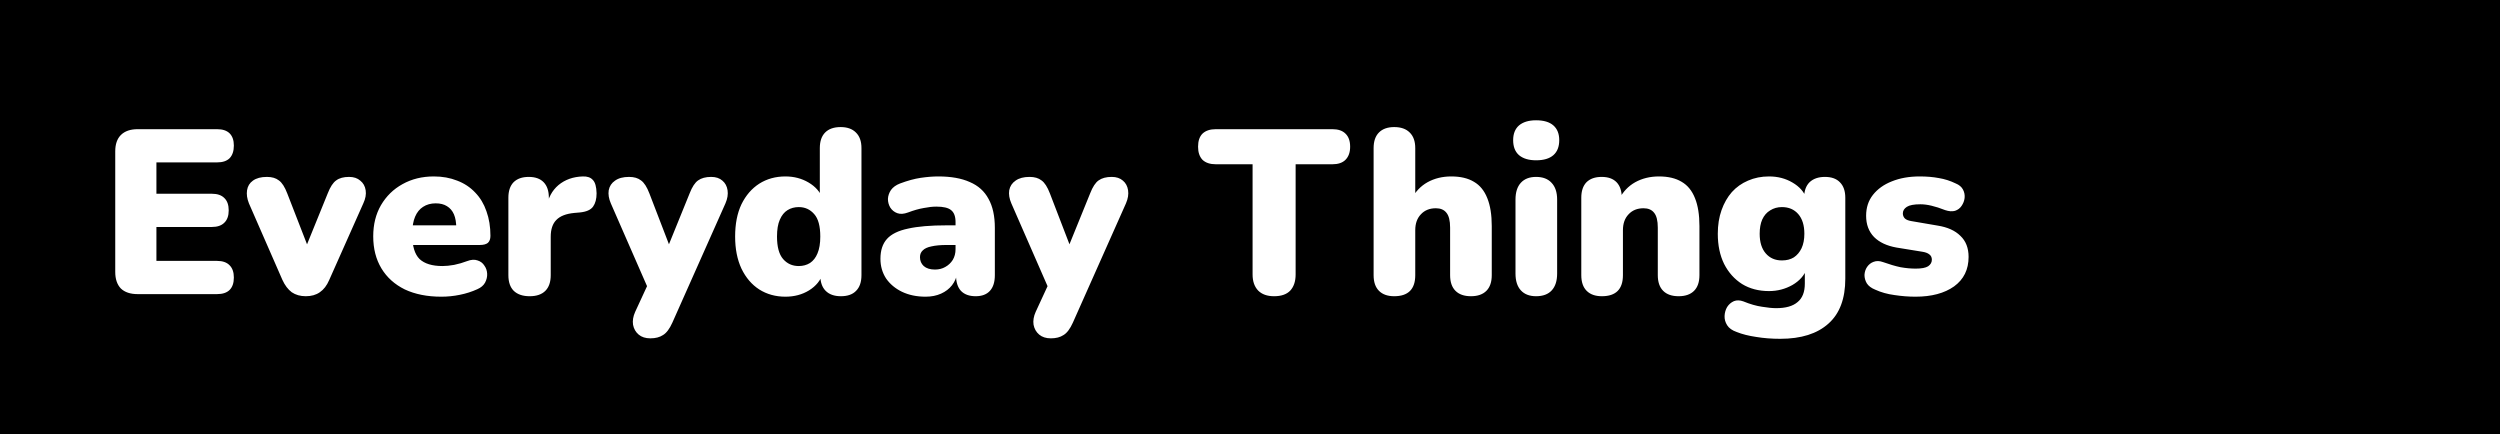 <svg width="748" height="130" viewBox="0 0 748 130" fill="none" xmlns="http://www.w3.org/2000/svg">
<rect x="0" y="0" width="748" height="130" fill="#808080" stroke="none"/>
<g clip-path="url(#clip0_3_20)">
<rect width="748" height="130" fill="black" style="fill:black;fill:black;fill-opacity:1;"/>
<path d="M41.2 88C39.007 88 37.327 87.44 36.16 86.32C35.04 85.153 34.48 83.497 34.48 81.35V45.3C34.48 43.153 35.04 41.52 36.16 40.4C37.327 39.233 39.007 38.65 41.2 38.65H64.93C66.61 38.65 67.87 39.07 68.71 39.91C69.55 40.75 69.97 41.963 69.97 43.55C69.97 45.183 69.55 46.443 68.71 47.33C67.87 48.17 66.61 48.59 64.93 48.59H46.8V57.97H63.39C65.023 57.97 66.26 58.39 67.1 59.23C67.987 60.07 68.43 61.307 68.43 62.94C68.43 64.573 67.987 65.81 67.1 66.65C66.26 67.49 65.023 67.91 63.39 67.91H46.8V78.06H64.93C66.61 78.06 67.87 78.503 68.71 79.39C69.55 80.23 69.97 81.443 69.97 83.03C69.97 84.663 69.55 85.9 68.71 86.74C67.87 87.58 66.61 88 64.93 88H41.2ZM91.488 88.63C89.855 88.63 88.455 88.233 87.288 87.44C86.168 86.6 85.235 85.363 84.488 83.73L74.478 60.84C73.918 59.44 73.731 58.133 73.918 56.92C74.105 55.707 74.688 54.75 75.668 54.05C76.695 53.303 78.095 52.93 79.868 52.93C81.361 52.93 82.551 53.28 83.438 53.98C84.371 54.633 85.211 55.94 85.958 57.9L93.028 76.1H90.648L98.068 57.83C98.815 55.917 99.655 54.633 100.588 53.98C101.521 53.28 102.805 52.93 104.438 52.93C105.838 52.93 106.958 53.303 107.798 54.05C108.685 54.75 109.221 55.707 109.408 56.92C109.595 58.133 109.361 59.44 108.708 60.84L98.488 83.8C97.788 85.433 96.855 86.647 95.688 87.44C94.568 88.233 93.168 88.63 91.488 88.63ZM132.039 88.77C127.839 88.77 124.199 88.047 121.119 86.6C118.085 85.107 115.752 83.007 114.119 80.3C112.485 77.593 111.669 74.397 111.669 70.71C111.669 67.163 112.439 64.06 113.979 61.4C115.565 58.693 117.712 56.593 120.419 55.1C123.172 53.56 126.299 52.79 129.799 52.79C132.365 52.79 134.699 53.21 136.799 54.05C138.899 54.843 140.695 56.033 142.189 57.62C143.682 59.16 144.802 61.027 145.549 63.22C146.342 65.413 146.739 67.863 146.739 70.57C146.739 71.503 146.482 72.203 145.969 72.67C145.455 73.09 144.639 73.3 143.519 73.3H122.099V67.42H137.639L136.519 68.33C136.519 66.603 136.285 65.203 135.819 64.13C135.352 63.057 134.652 62.24 133.719 61.68C132.832 61.12 131.712 60.84 130.359 60.84C128.912 60.84 127.652 61.19 126.579 61.89C125.552 62.543 124.759 63.523 124.199 64.83C123.639 66.137 123.359 67.77 123.359 69.73V70.36C123.359 73.673 124.082 76.053 125.529 77.5C127.022 78.9 129.309 79.6 132.389 79.6C133.415 79.6 134.582 79.483 135.889 79.25C137.242 78.97 138.525 78.597 139.739 78.13C140.952 77.663 142.002 77.593 142.889 77.92C143.775 78.2 144.452 78.713 144.919 79.46C145.432 80.16 145.712 80.977 145.759 81.91C145.805 82.797 145.595 83.683 145.129 84.57C144.662 85.41 143.892 86.063 142.819 86.53C141.185 87.277 139.435 87.837 137.569 88.21C135.749 88.583 133.905 88.77 132.039 88.77ZM158.477 88.63C156.423 88.63 154.837 88.093 153.717 87.02C152.643 85.947 152.107 84.383 152.107 82.33V59.16C152.107 57.153 152.62 55.613 153.647 54.54C154.72 53.467 156.237 52.93 158.197 52.93C160.157 52.93 161.65 53.467 162.677 54.54C163.703 55.613 164.217 57.153 164.217 59.16V62.03H163.517C163.983 59.23 165.173 57.013 167.087 55.38C169.047 53.747 171.473 52.883 174.367 52.79C175.72 52.743 176.723 53.093 177.377 53.84C178.077 54.54 178.45 55.87 178.497 57.83C178.497 59.51 178.147 60.84 177.447 61.82C176.747 62.8 175.417 63.383 173.457 63.57L171.847 63.71C169.373 63.943 167.577 64.643 166.457 65.81C165.337 66.93 164.777 68.61 164.777 70.85V82.33C164.777 84.383 164.24 85.947 163.167 87.02C162.093 88.093 160.53 88.63 158.477 88.63ZM194.588 101.23C193.141 101.23 191.974 100.857 191.088 100.11C190.201 99.363 189.641 98.383 189.408 97.17C189.221 95.957 189.431 94.673 190.038 93.32L194.728 83.17V88.21L182.758 60.84C182.151 59.44 181.941 58.133 182.128 56.92C182.361 55.707 182.991 54.75 184.018 54.05C185.044 53.303 186.444 52.93 188.218 52.93C189.711 52.93 190.901 53.28 191.788 53.98C192.721 54.633 193.561 55.94 194.308 57.9L201.308 76.1H198.927L206.348 57.83C207.094 55.917 207.934 54.633 208.868 53.98C209.848 53.28 211.154 52.93 212.788 52.93C214.188 52.93 215.308 53.303 216.148 54.05C216.988 54.75 217.501 55.707 217.688 56.92C217.874 58.133 217.664 59.44 217.058 60.84L201.168 96.54C200.328 98.407 199.394 99.643 198.368 100.25C197.388 100.903 196.128 101.23 194.588 101.23ZM235 88.77C232.06 88.77 229.447 88.047 227.16 86.6C224.92 85.153 223.147 83.077 221.84 80.37C220.58 77.663 219.95 74.467 219.95 70.78C219.95 67 220.58 63.78 221.84 61.12C223.147 58.46 224.92 56.407 227.16 54.96C229.447 53.513 232.06 52.79 235 52.79C237.567 52.79 239.877 53.397 241.93 54.61C243.983 55.823 245.36 57.387 246.06 59.3H245.29V44.32C245.29 42.267 245.827 40.703 246.9 39.63C247.973 38.557 249.513 38.02 251.52 38.02C253.48 38.02 254.997 38.557 256.07 39.63C257.19 40.703 257.75 42.267 257.75 44.32V82.33C257.75 84.383 257.213 85.947 256.14 87.02C255.113 88.093 253.597 88.63 251.59 88.63C249.63 88.63 248.113 88.093 247.04 87.02C245.967 85.947 245.43 84.383 245.43 82.33V78.34L246.2 81.77C245.547 83.87 244.17 85.573 242.07 86.88C240.017 88.14 237.66 88.77 235 88.77ZM238.99 79.6C240.25 79.6 241.37 79.297 242.35 78.69C243.33 78.037 244.077 77.08 244.59 75.82C245.15 74.513 245.43 72.833 245.43 70.78C245.43 67.653 244.823 65.413 243.61 64.06C242.397 62.66 240.857 61.96 238.99 61.96C237.73 61.96 236.61 62.263 235.63 62.87C234.65 63.477 233.88 64.433 233.32 65.74C232.76 67 232.48 68.68 232.48 70.78C232.48 73.86 233.087 76.1 234.3 77.5C235.513 78.9 237.077 79.6 238.99 79.6ZM276.938 88.77C274.278 88.77 271.921 88.28 269.868 87.3C267.861 86.32 266.275 84.99 265.108 83.31C263.988 81.583 263.428 79.623 263.428 77.43C263.428 74.91 264.081 72.927 265.388 71.48C266.695 70.033 268.795 69.007 271.688 68.4C274.581 67.747 278.431 67.42 283.238 67.42H287.088V73.3H283.238C281.418 73.3 279.901 73.44 278.688 73.72C277.521 73.953 276.658 74.35 276.098 74.91C275.538 75.423 275.258 76.1 275.258 76.94C275.258 78.013 275.631 78.9 276.378 79.6C277.171 80.3 278.291 80.65 279.738 80.65C280.905 80.65 281.931 80.393 282.818 79.88C283.751 79.367 284.498 78.667 285.058 77.78C285.618 76.847 285.898 75.773 285.898 74.56V66.44C285.898 64.76 285.455 63.57 284.568 62.87C283.728 62.17 282.258 61.82 280.158 61.82C279.038 61.82 277.778 61.96 276.378 62.24C274.978 62.473 273.415 62.917 271.688 63.57C270.428 64.037 269.355 64.107 268.468 63.78C267.581 63.453 266.881 62.893 266.368 62.1C265.901 61.307 265.668 60.443 265.668 59.51C265.715 58.577 266.018 57.69 266.578 56.85C267.185 56.01 268.095 55.357 269.308 54.89C271.548 54.05 273.601 53.49 275.468 53.21C277.381 52.93 279.131 52.79 280.718 52.79C284.545 52.79 287.695 53.35 290.168 54.47C292.688 55.543 294.555 57.223 295.768 59.51C297.028 61.75 297.658 64.643 297.658 68.19V82.33C297.658 84.383 297.168 85.947 296.188 87.02C295.208 88.093 293.785 88.63 291.918 88.63C290.005 88.63 288.535 88.093 287.508 87.02C286.528 85.947 286.038 84.383 286.038 82.33V80.51L286.458 81.49C286.225 82.983 285.688 84.267 284.848 85.34C284.008 86.413 282.911 87.253 281.558 87.86C280.205 88.467 278.665 88.77 276.938 88.77ZM314.421 101.23C312.975 101.23 311.808 100.857 310.921 100.11C310.035 99.363 309.475 98.383 309.241 97.17C309.055 95.957 309.265 94.673 309.871 93.32L314.561 83.17V88.21L302.591 60.84C301.985 59.44 301.775 58.133 301.961 56.92C302.195 55.707 302.825 54.75 303.851 54.05C304.878 53.303 306.278 52.93 308.051 52.93C309.545 52.93 310.735 53.28 311.621 53.98C312.555 54.633 313.395 55.94 314.141 57.9L321.141 76.1H318.761L326.181 57.83C326.928 55.917 327.768 54.633 328.701 53.98C329.681 53.28 330.988 52.93 332.621 52.93C334.021 52.93 335.141 53.303 335.981 54.05C336.821 54.75 337.335 55.707 337.521 56.92C337.708 58.133 337.498 59.44 336.891 60.84L321.001 96.54C320.161 98.407 319.228 99.643 318.201 100.25C317.221 100.903 315.961 101.23 314.421 101.23ZM381.212 88.63C379.159 88.63 377.572 88.07 376.452 86.95C375.332 85.783 374.772 84.173 374.772 82.12V49.15H363.782C362.055 49.15 360.725 48.707 359.792 47.82C358.905 46.887 358.462 45.58 358.462 43.9C358.462 42.173 358.905 40.867 359.792 39.98C360.725 39.093 362.055 38.65 363.782 38.65H398.642C400.369 38.65 401.675 39.093 402.562 39.98C403.495 40.867 403.962 42.173 403.962 43.9C403.962 45.58 403.495 46.887 402.562 47.82C401.675 48.707 400.369 49.15 398.642 49.15H387.652V82.12C387.652 84.173 387.115 85.783 386.042 86.95C384.969 88.07 383.359 88.63 381.212 88.63ZM417.144 88.63C415.184 88.63 413.667 88.093 412.594 87.02C411.52 85.947 410.984 84.383 410.984 82.33V44.32C410.984 42.267 411.52 40.703 412.594 39.63C413.667 38.557 415.184 38.02 417.144 38.02C419.15 38.02 420.69 38.557 421.764 39.63C422.884 40.703 423.444 42.267 423.444 44.32V59.58H422.324C423.444 57.387 425.03 55.707 427.084 54.54C429.184 53.373 431.564 52.79 434.224 52.79C436.977 52.79 439.24 53.327 441.014 54.4C442.787 55.427 444.117 57.06 445.004 59.3C445.89 61.493 446.334 64.27 446.334 67.63V82.33C446.334 84.383 445.797 85.947 444.724 87.02C443.65 88.093 442.11 88.63 440.104 88.63C438.097 88.63 436.557 88.093 435.484 87.02C434.41 85.947 433.874 84.383 433.874 82.33V68.12C433.874 66.02 433.5 64.527 432.754 63.64C432.054 62.753 431.004 62.31 429.604 62.31C427.737 62.31 426.244 62.917 425.124 64.13C424.004 65.297 423.444 66.883 423.444 68.89V82.33C423.444 86.53 421.344 88.63 417.144 88.63ZM459.595 88.63C457.635 88.63 456.118 88.047 455.045 86.88C453.972 85.713 453.435 84.033 453.435 81.84V59.72C453.435 57.527 453.972 55.847 455.045 54.68C456.118 53.513 457.635 52.93 459.595 52.93C461.602 52.93 463.142 53.513 464.215 54.68C465.335 55.847 465.895 57.527 465.895 59.72V81.84C465.895 84.033 465.358 85.713 464.285 86.88C463.212 88.047 461.648 88.63 459.595 88.63ZM459.595 47.96C457.402 47.96 455.698 47.447 454.485 46.42C453.318 45.393 452.735 43.9 452.735 41.94C452.735 40.027 453.318 38.557 454.485 37.53C455.698 36.503 457.402 35.99 459.595 35.99C461.882 35.99 463.608 36.503 464.775 37.53C465.942 38.557 466.525 40.027 466.525 41.94C466.525 43.9 465.942 45.393 464.775 46.42C463.608 47.447 461.882 47.96 459.595 47.96ZM479.282 88.63C477.322 88.63 475.806 88.093 474.732 87.02C473.659 85.947 473.122 84.383 473.122 82.33V59.16C473.122 57.153 473.636 55.613 474.662 54.54C475.736 53.467 477.252 52.93 479.212 52.93C481.172 52.93 482.666 53.467 483.692 54.54C484.719 55.613 485.232 57.153 485.232 59.16V62.45L484.462 59.58C485.582 57.387 487.169 55.707 489.222 54.54C491.322 53.373 493.702 52.79 496.362 52.79C499.116 52.79 501.379 53.327 503.152 54.4C504.926 55.427 506.256 57.06 507.142 59.3C508.029 61.493 508.472 64.27 508.472 67.63V82.33C508.472 84.383 507.936 85.947 506.862 87.02C505.789 88.093 504.249 88.63 502.242 88.63C500.236 88.63 498.696 88.093 497.622 87.02C496.549 85.947 496.012 84.383 496.012 82.33V68.12C496.012 66.02 495.639 64.527 494.892 63.64C494.192 62.753 493.142 62.31 491.742 62.31C489.876 62.31 488.382 62.917 487.262 64.13C486.142 65.297 485.582 66.883 485.582 68.89V82.33C485.582 86.53 483.482 88.63 479.282 88.63ZM532.654 101.37C530.087 101.37 527.684 101.183 525.444 100.81C523.204 100.483 521.267 99.993 519.634 99.34C518.28 98.873 517.324 98.197 516.764 97.31C516.204 96.423 515.947 95.49 515.994 94.51C516.04 93.53 516.297 92.643 516.764 91.85C517.277 91.057 517.954 90.473 518.794 90.1C519.634 89.773 520.567 89.797 521.594 90.17C523.647 91.01 525.514 91.547 527.194 91.78C528.874 92.06 530.297 92.2 531.464 92.2C534.31 92.2 536.434 91.593 537.834 90.38C539.28 89.213 540.004 87.37 540.004 84.85V80.44H540.564C539.864 82.4 538.44 84.01 536.294 85.27C534.147 86.483 531.814 87.09 529.294 87.09C526.214 87.09 523.53 86.39 521.244 84.99C518.957 83.543 517.16 81.537 515.854 78.97C514.594 76.403 513.964 73.393 513.964 69.94C513.964 67.327 514.337 64.97 515.084 62.87C515.83 60.77 516.857 58.973 518.164 57.48C519.517 55.987 521.127 54.843 522.994 54.05C524.907 53.21 527.007 52.79 529.294 52.79C531.907 52.79 534.24 53.397 536.294 54.61C538.394 55.823 539.794 57.41 540.494 59.37L539.794 62.24V59.16C539.794 57.153 540.33 55.613 541.404 54.54C542.524 53.467 544.064 52.93 546.024 52.93C547.984 52.93 549.477 53.467 550.504 54.54C551.577 55.613 552.114 57.153 552.114 59.16V83.38C552.114 89.353 550.434 93.833 547.074 96.82C543.714 99.853 538.907 101.37 532.654 101.37ZM533.144 77.92C534.544 77.92 535.734 77.617 536.714 77.01C537.694 76.357 538.464 75.447 539.024 74.28C539.584 73.067 539.864 71.62 539.864 69.94C539.864 67.42 539.257 65.46 538.044 64.06C536.83 62.66 535.197 61.96 533.144 61.96C531.837 61.96 530.67 62.287 529.644 62.94C528.617 63.547 527.824 64.457 527.264 65.67C526.75 66.837 526.494 68.26 526.494 69.94C526.494 72.46 527.1 74.42 528.314 75.82C529.527 77.22 531.137 77.92 533.144 77.92ZM573.112 88.77C571.059 88.77 568.959 88.607 566.812 88.28C564.712 88 562.799 87.463 561.072 86.67C559.905 86.203 559.065 85.573 558.552 84.78C558.085 83.987 557.852 83.147 557.852 82.26C557.899 81.373 558.155 80.58 558.622 79.88C559.135 79.133 559.789 78.62 560.582 78.34C561.422 78.013 562.355 78.037 563.382 78.41C565.342 79.11 567.092 79.623 568.632 79.95C570.219 80.23 571.735 80.37 573.182 80.37C574.909 80.37 576.145 80.137 576.892 79.67C577.639 79.157 578.012 78.503 578.012 77.71C578.012 77.01 577.755 76.473 577.242 76.1C576.775 75.727 576.099 75.47 575.212 75.33L567.442 74.07C564.549 73.557 562.309 72.507 560.722 70.92C559.135 69.287 558.342 67.163 558.342 64.55C558.342 62.123 559.019 60.047 560.372 58.32C561.772 56.547 563.662 55.193 566.042 54.26C568.469 53.28 571.245 52.79 574.372 52.79C576.472 52.79 578.385 52.953 580.112 53.28C581.839 53.56 583.519 54.097 585.152 54.89C586.179 55.31 586.902 55.917 587.322 56.71C587.742 57.503 587.905 58.343 587.812 59.23C587.719 60.07 587.415 60.863 586.902 61.61C586.435 62.31 585.782 62.8 584.942 63.08C584.102 63.313 583.122 63.243 582.002 62.87C580.462 62.263 579.085 61.82 577.872 61.54C576.705 61.26 575.609 61.12 574.582 61.12C572.669 61.12 571.315 61.377 570.522 61.89C569.729 62.403 569.332 63.057 569.332 63.85C569.332 64.457 569.542 64.97 569.962 65.39C570.382 65.763 571.035 66.02 571.922 66.16L579.692 67.49C582.679 67.957 584.965 68.983 586.552 70.57C588.185 72.11 589.002 74.21 589.002 76.87C589.002 80.65 587.555 83.59 584.662 85.69C581.769 87.743 577.919 88.77 573.112 88.77Z" fill="white" style="fill:white;fill:white;fill-opacity:1;"/>
<path d="M676.5 33.923L667 20L637.5 65.249L654 89.613L663 76.188L655.5 65.249L676.5 33.923Z" fill="#66CCFF" style="fill:#66CCFF;fill:color(display-p3 0.4 0.8 1);fill-opacity:1;"/>
<path d="M688 20L682 28.95L694.25 47.099L706.5 65.249L682 101.05L688 110L718 65.249L688 20Z" fill="#66CCFF" style="fill:#66CCFF;fill:color(display-p3 0.4 0.8 1);fill-opacity:1;"/>
<path d="M652 28.95L646 20L616 65.249L646 110L652 101.05L628 65.249L652 28.95Z" fill="#003366" style="fill:#003366;fill:color(display-p3 0 0.2 0.4);fill-opacity:1;"/>
<path d="M680.5 39.889L671.5 53.812L679.5 64.254L658 96.077L667 110L697 65.249L680.5 39.889Z" fill="#003366" style="fill:#003366;fill:color(display-p3 0 0.2 0.4);fill-opacity:1;"/>
</g>
<defs>
<clipPath id="clip0_3_20">
<rect width="748" height="130" fill="white" style="fill:white;fill:white;fill-opacity:1;"/>
</clipPath>
</defs>
</svg>
